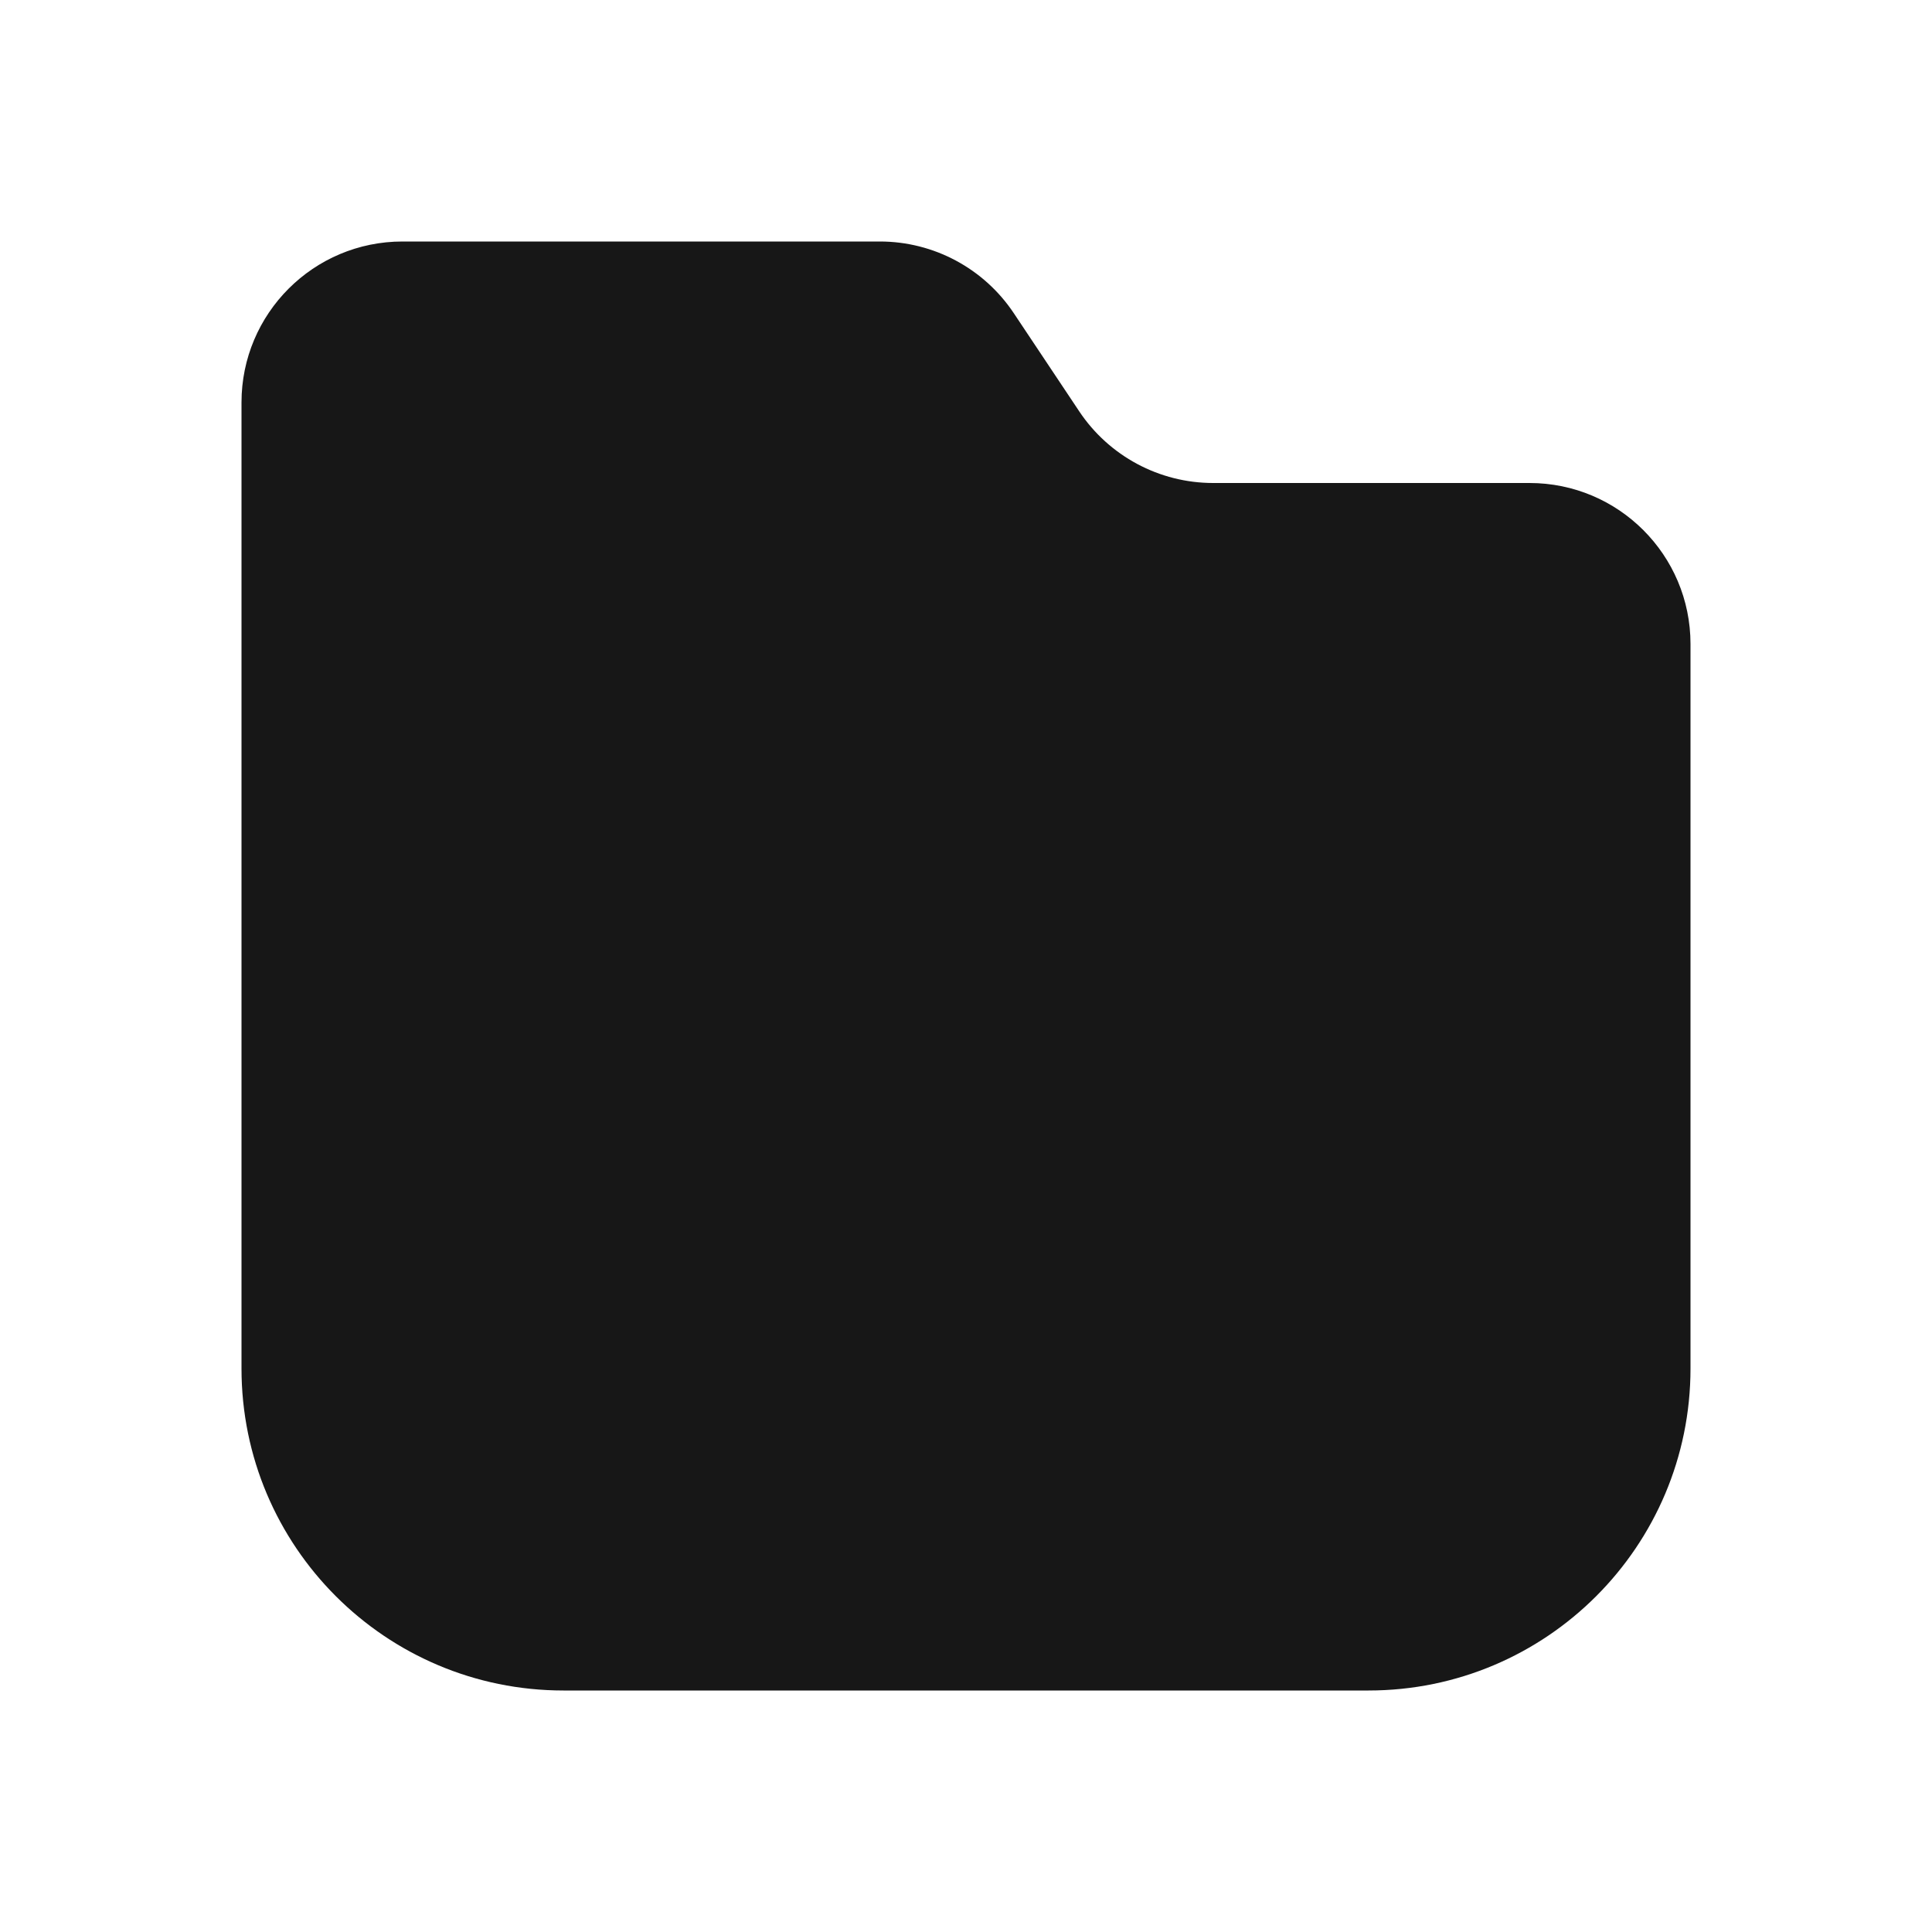 <svg width="24" height="24" viewBox="0 0 24 24" fill="none" xmlns="http://www.w3.org/2000/svg">
<path d="M3 5C3 3.895 3.895 3 5 3H10.93C11.598 3 12.223 3.334 12.594 3.891L13.406 5.109C13.777 5.666 14.402 6 15.07 6H19C20.105 6 21 6.895 21 8V17C21 19.209 19.209 21 17 21H7C4.791 21 3 19.209 3 17V5Z" fill="#171717"/>
</svg>
